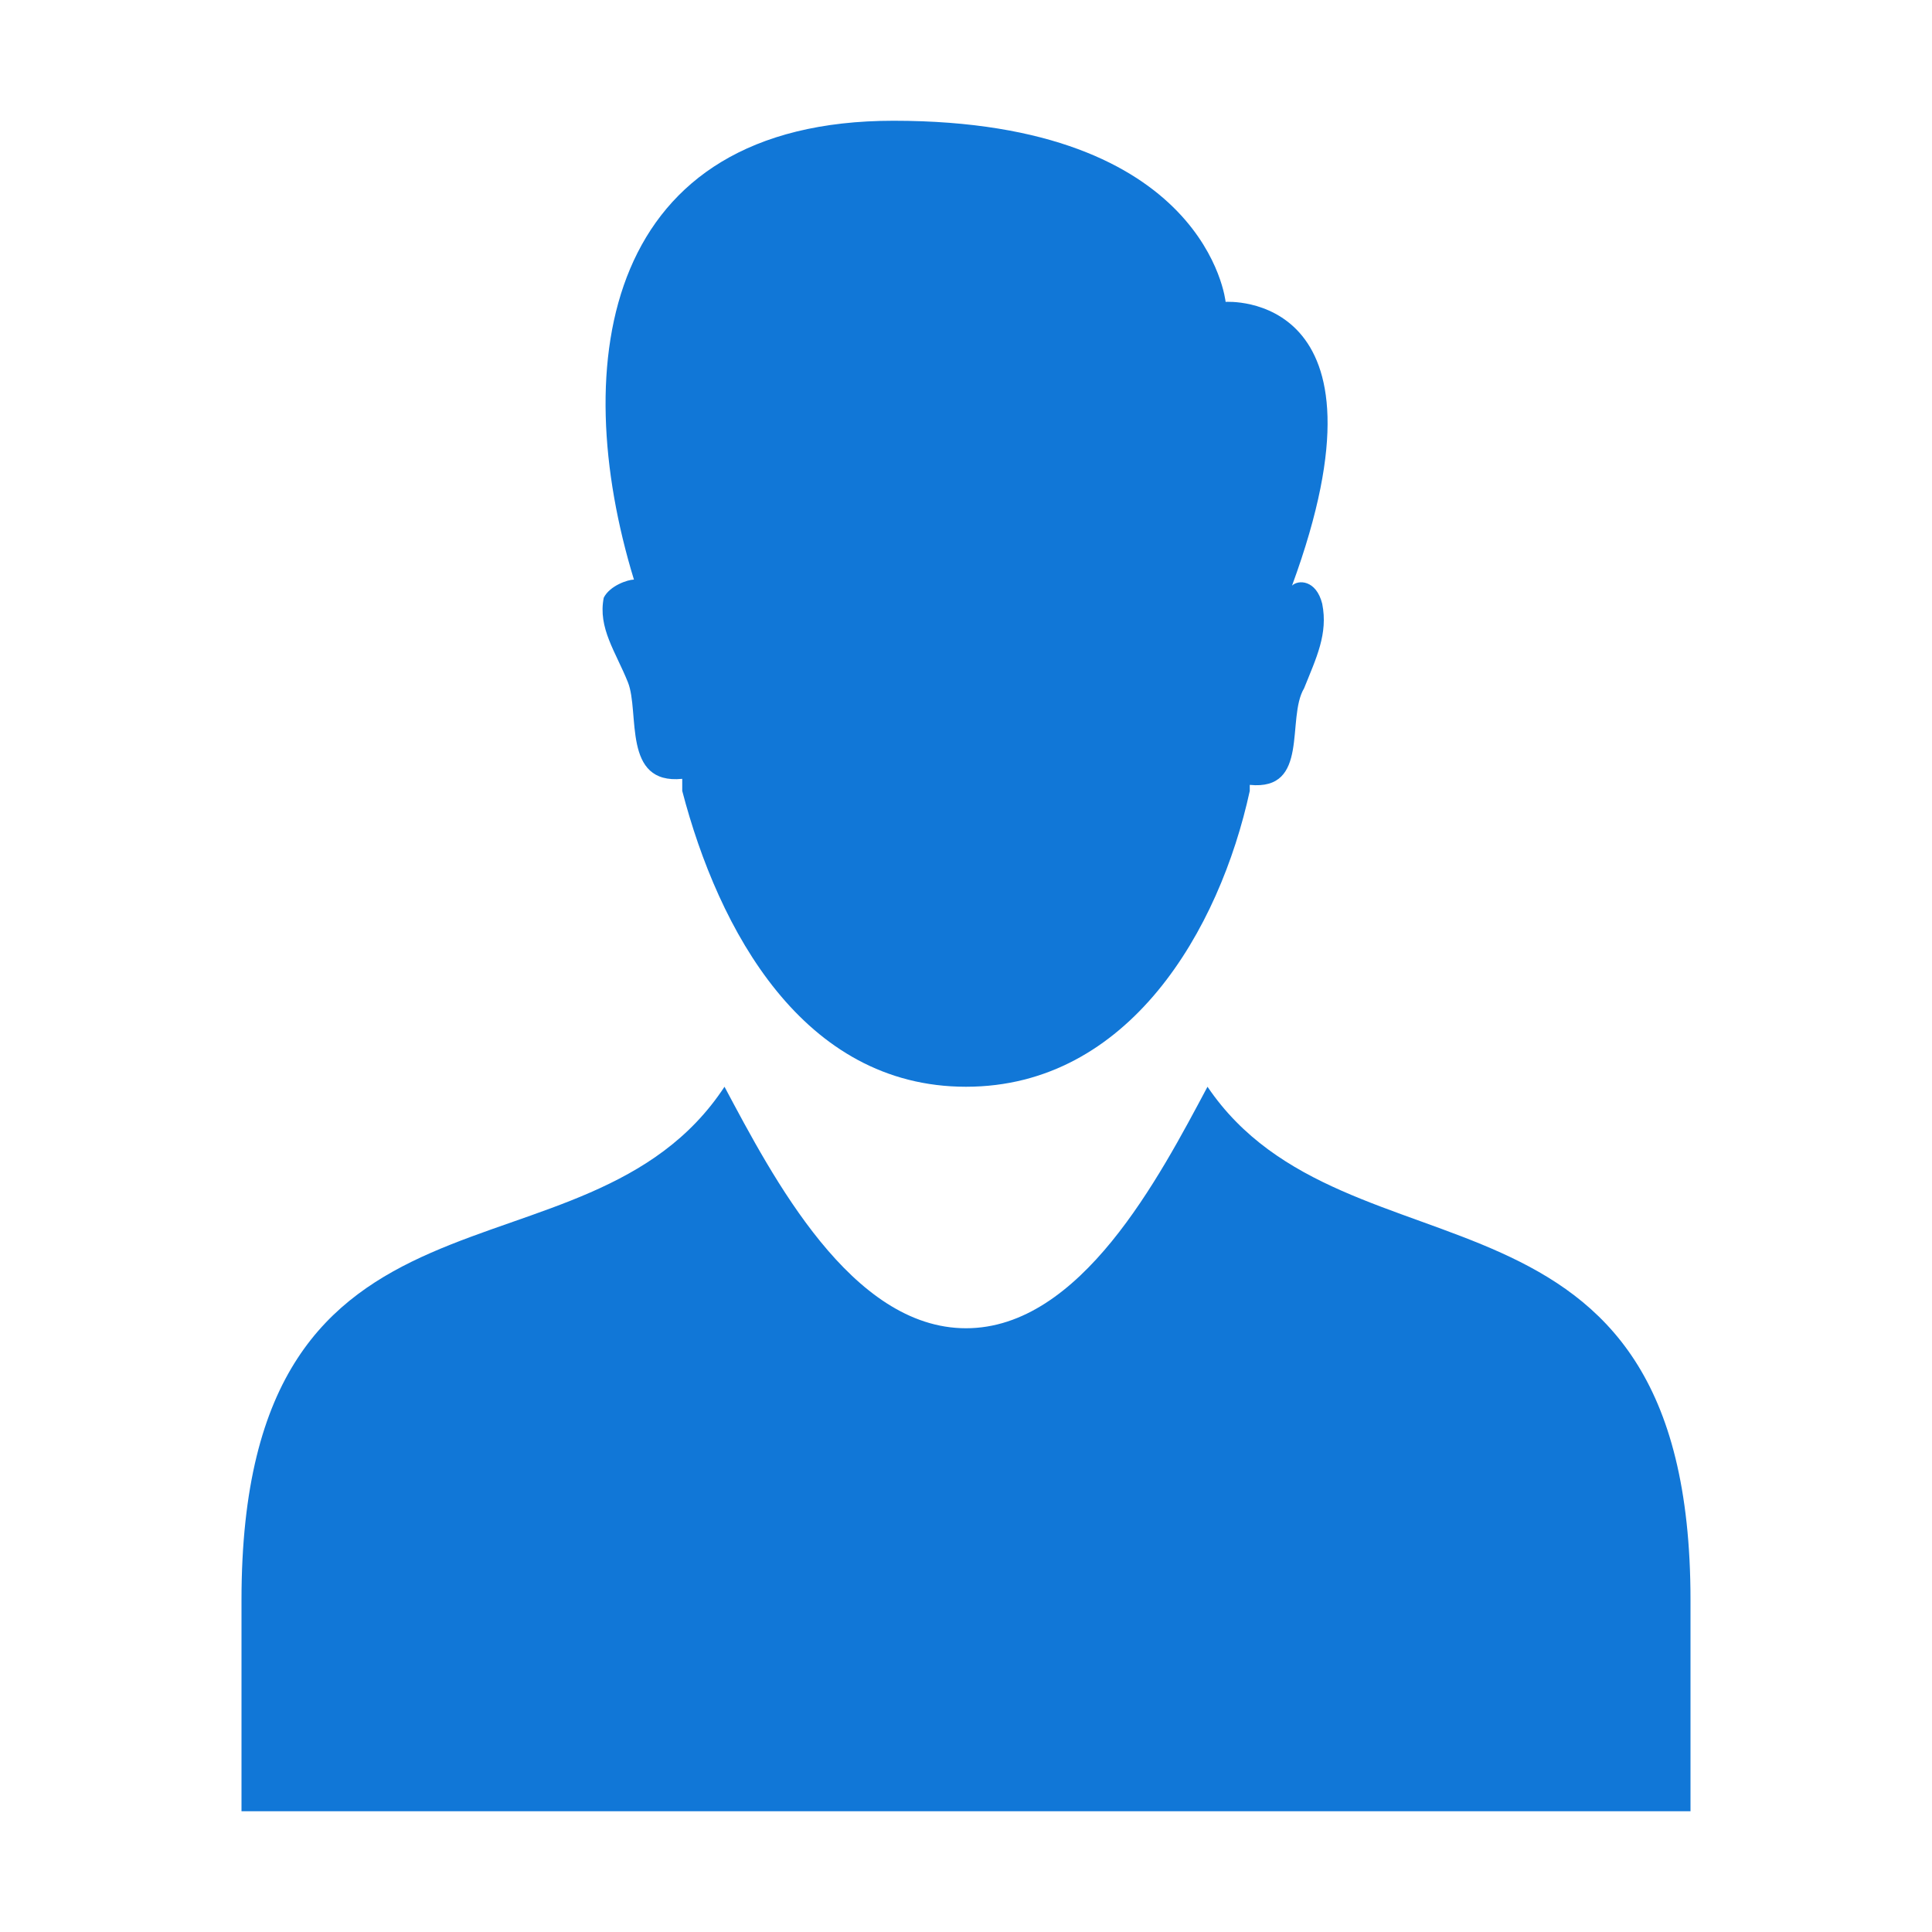 <?xml version="1.0" encoding="utf-8"?>
<!-- Generator: Adobe Illustrator 21.1.0, SVG Export Plug-In . SVG Version: 6.00 Build 0)  -->
<svg version="1.1" id="Layer_1" xmlns="http://www.w3.org/2000/svg" xmlns:xlink="http://www.w3.org/1999/xlink" x="0px" y="0px"
	 viewBox="0 0 32 32" style="enable-background:new 0 0 32 32;" xml:space="preserve">
<style type="text/css">
	.Black{fill:#727272;}
	.Yellow{fill:#FFB115;}
	.Blue{fill:#1177D7;}
	.Red{fill:#D11C1C;}
	.White{fill:#FFFFFF;}
	.Green{fill:#039C23;}
	.st0{fill:#727272;}
	.st1{opacity:0.5;}
	.st2{opacity:0.75;}
</style>
<g id="Mr">
	<path class="Blue" d="M10,9.9c-0.1,0.5,0.2,0.9,0.4,1.4s-0.1,1.7,0.9,1.6c0,0,0,0.1,0,0.2c0.6,2.3,2,4.9,4.7,4.9s4.2-2.6,4.7-4.9
		V13c1,0.1,0.6-1.1,0.9-1.6c0.2-0.5,0.4-0.9,0.3-1.4c-0.1-0.4-0.4-0.4-0.5-0.3C23.2,4.8,20.3,5,20.3,5S20,2,14.8,2
		C10,2,9.4,6,10.5,9.6C10.4,9.6,10.1,9.7,10,9.9z M20,18c-0.8,1.5-2.1,4-4,4s-3.2-2.5-4-4c-2.3,3.5-8,1-8,8.5V30h24v-3.5
		C28,19.1,22.3,21.4,20,18z"/>
</g>
</svg>
